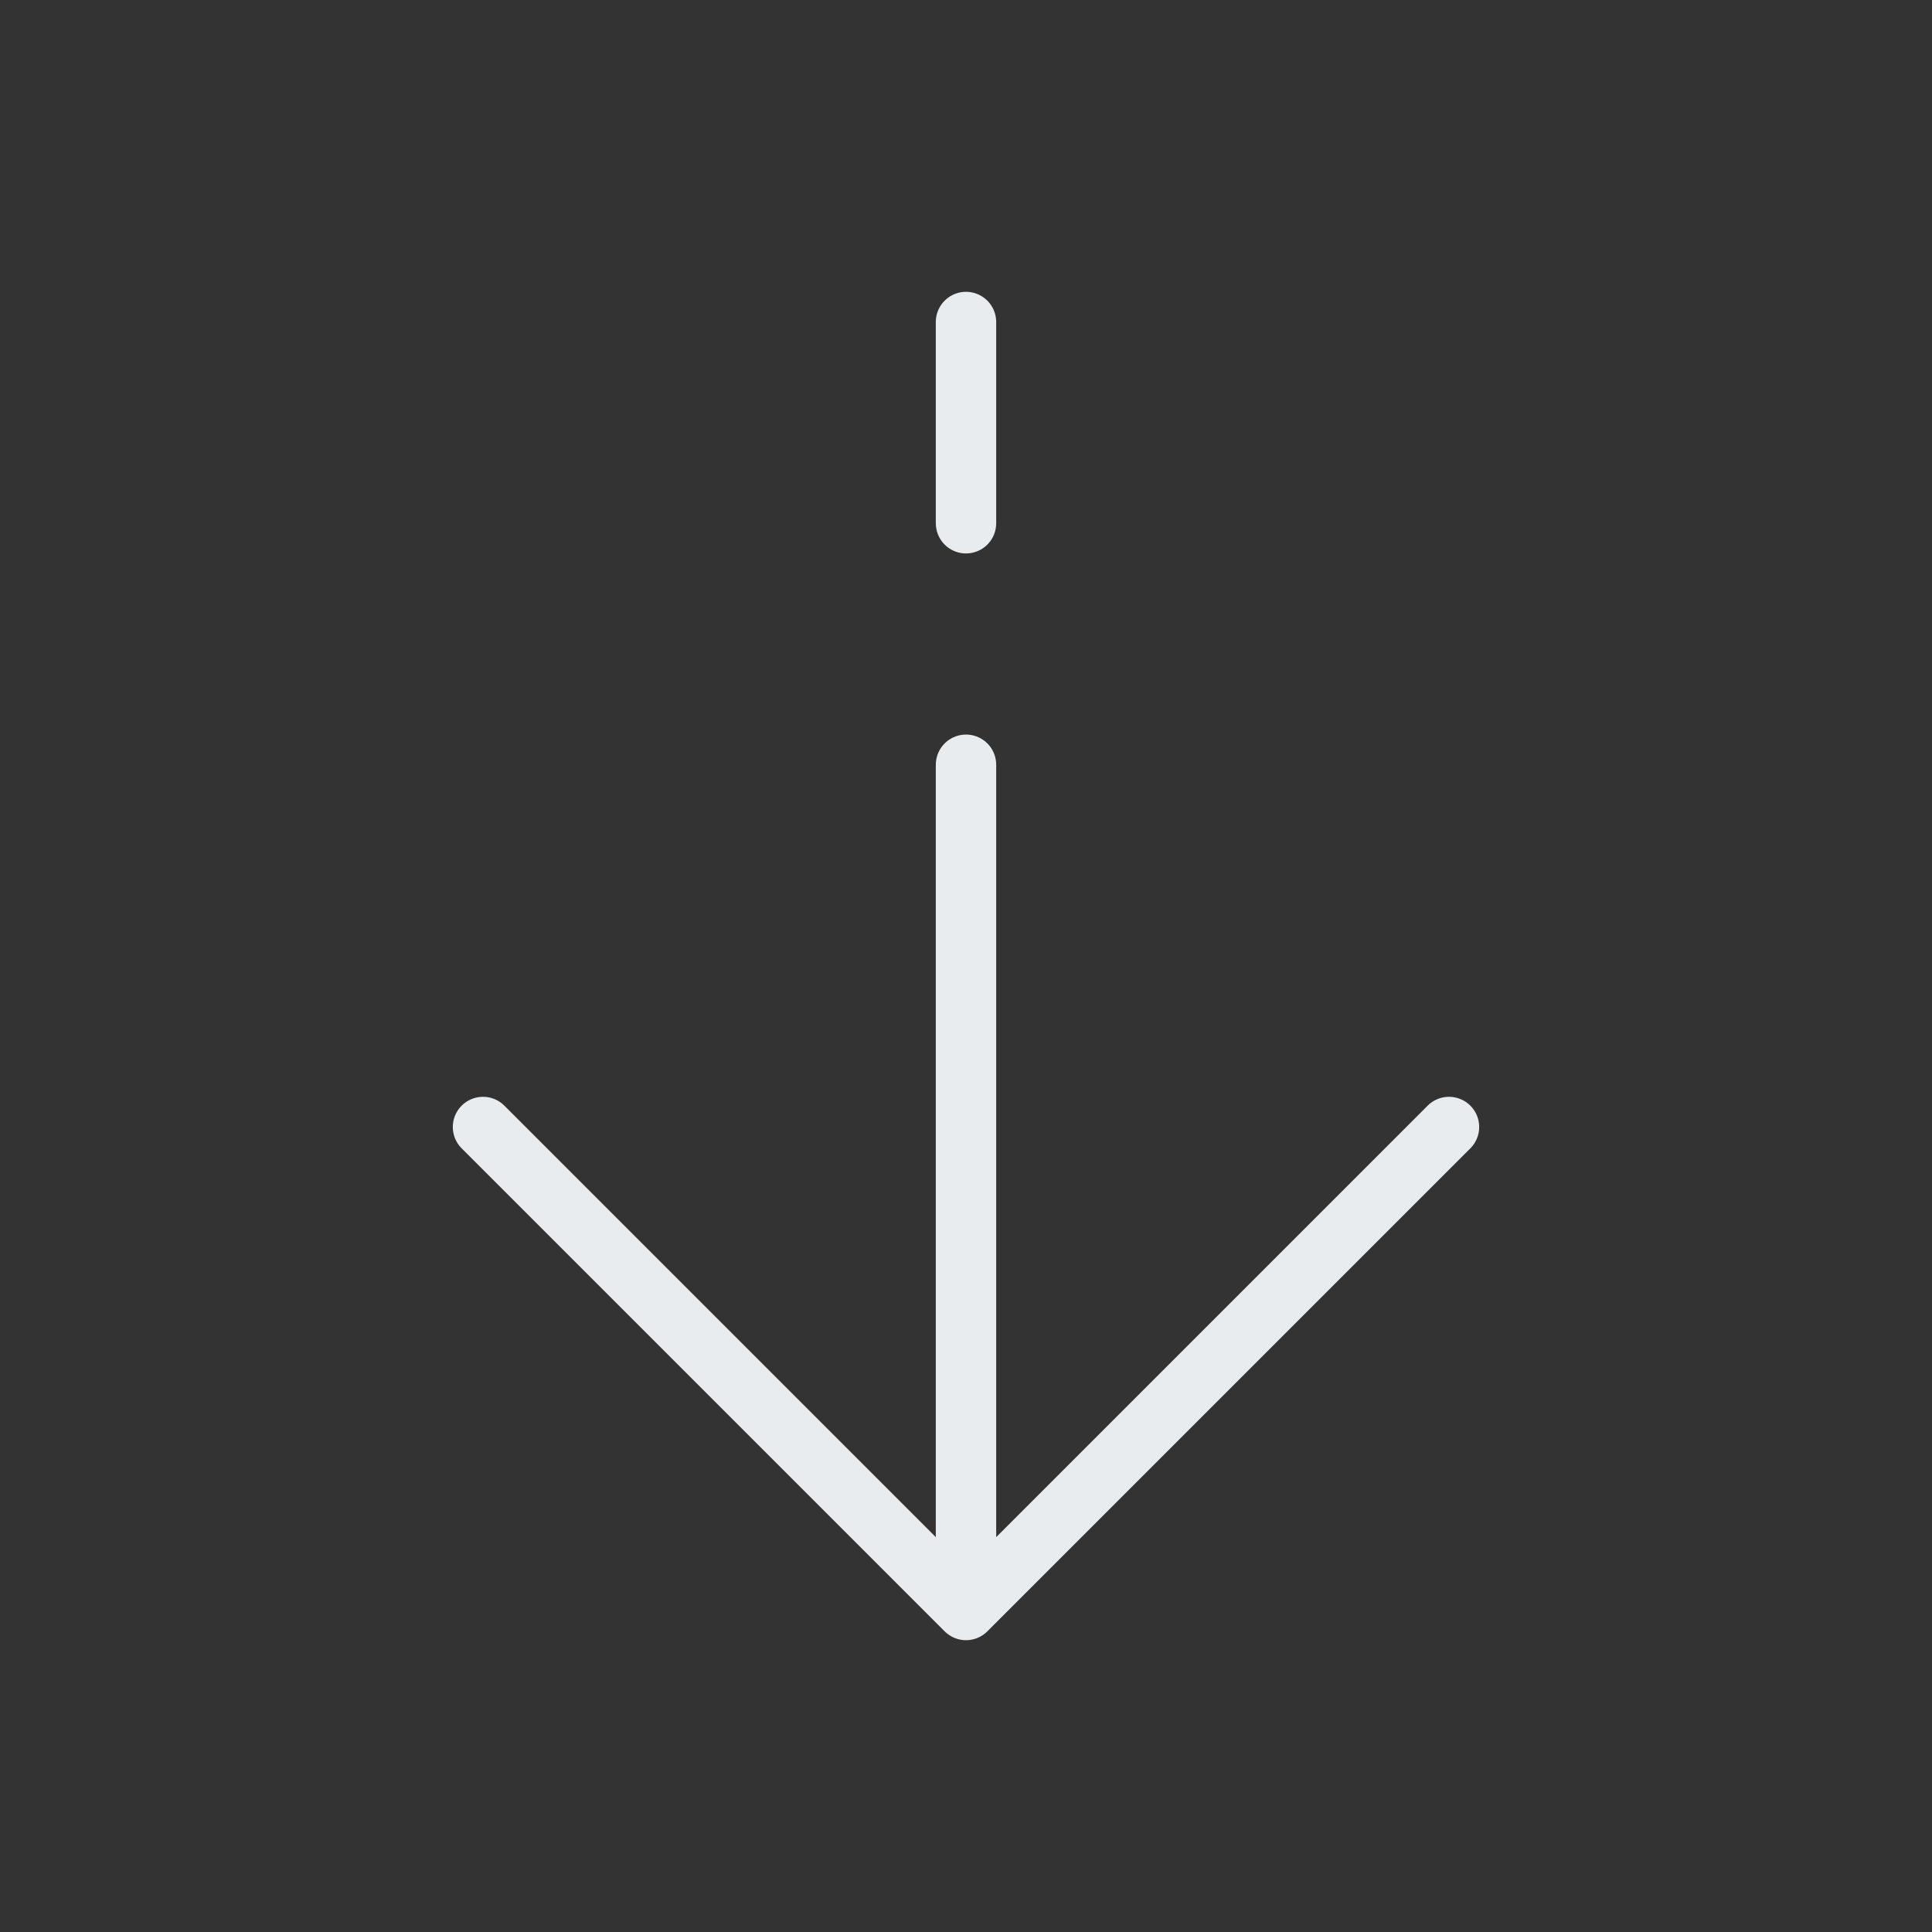 <svg width="48" height="48" viewBox="0 0 48 48" fill="none" xmlns="http://www.w3.org/2000/svg">
<rect x="0" y="0" width="48" height="48" fill="#333333" stroke="none"/>
<path d="M24 40L36 28M24 40L12 28M24 40V19M24 8V13" stroke="#E8ECEE" stroke-width="1.5" stroke-linecap="round" stroke-linejoin="round"/>
</svg>
